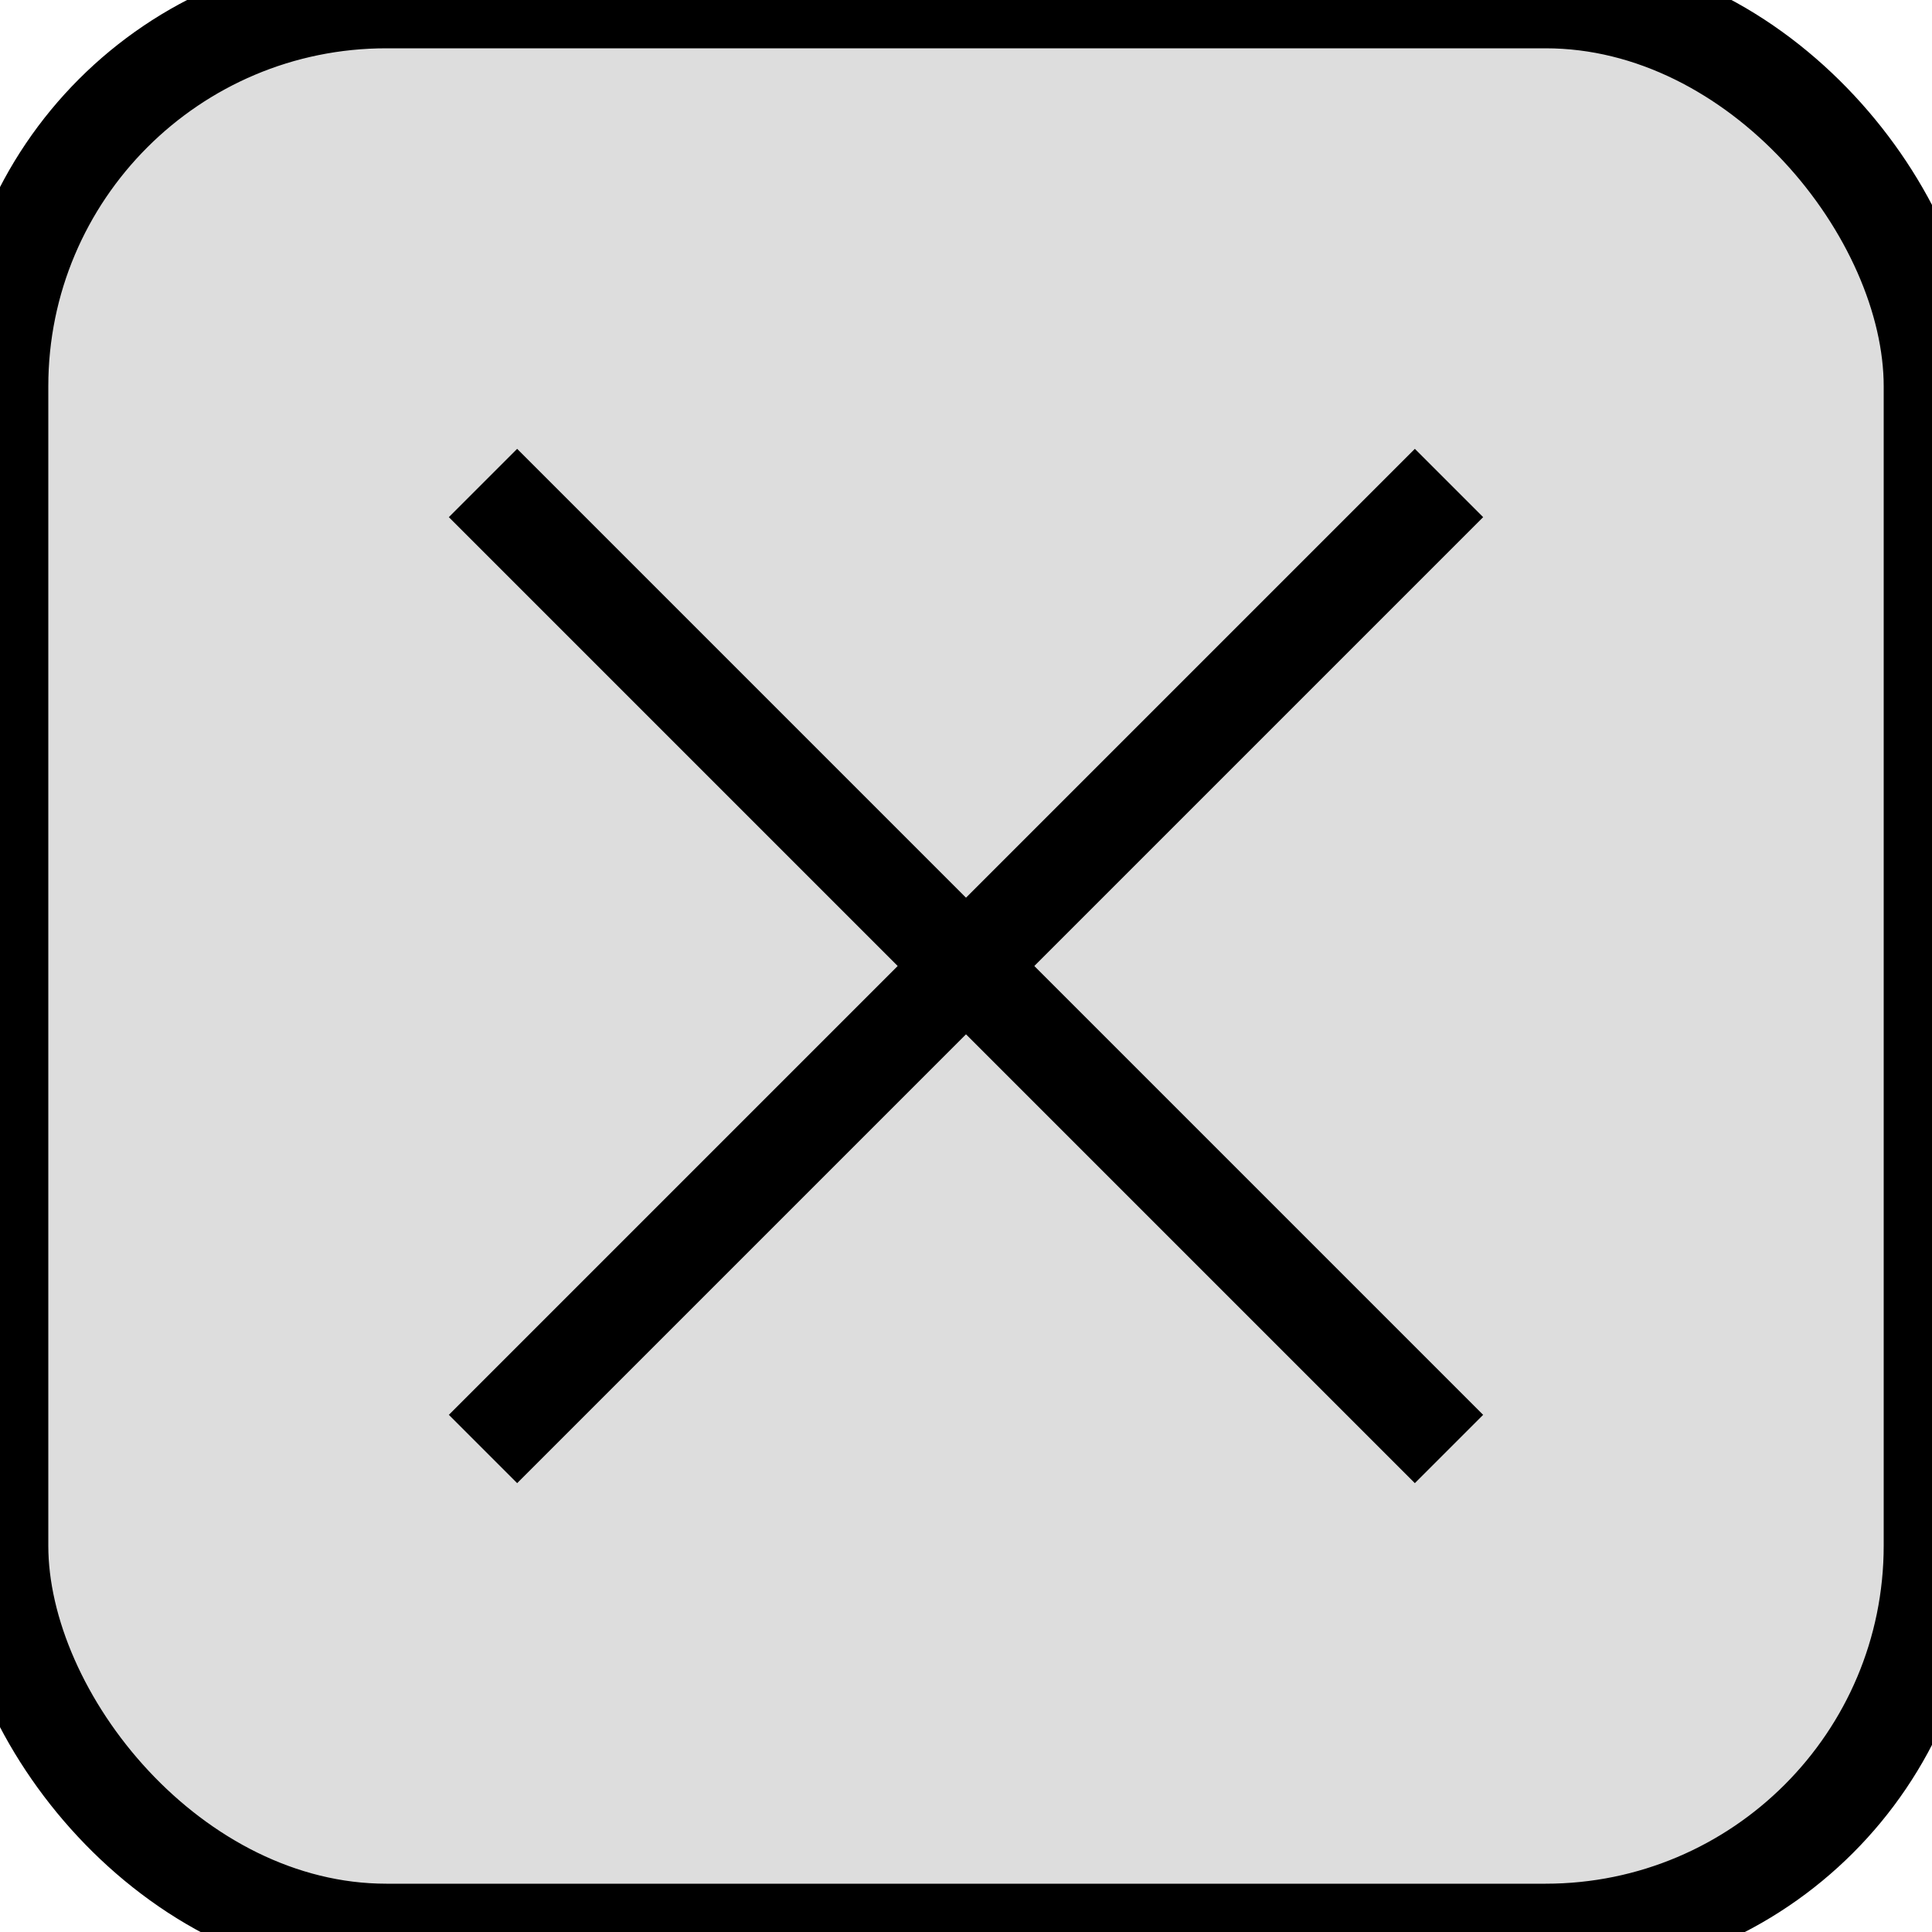<svg width="20" height="20" xmlns="http://www.w3.org/2000/svg">
  <rect x="0" y="0" rx="4" ry="4" width="20" height="20" style="fill:#dddddd;stroke:black;stroke-width:1" />
  <line x1="5" y1="5" x2="15" y2="15" stroke-width="1" stroke="#000000"/>
  <line x1="15" y1="5" x2="5" y2="15" stroke-width="1" stroke="#000000"/>
</svg>